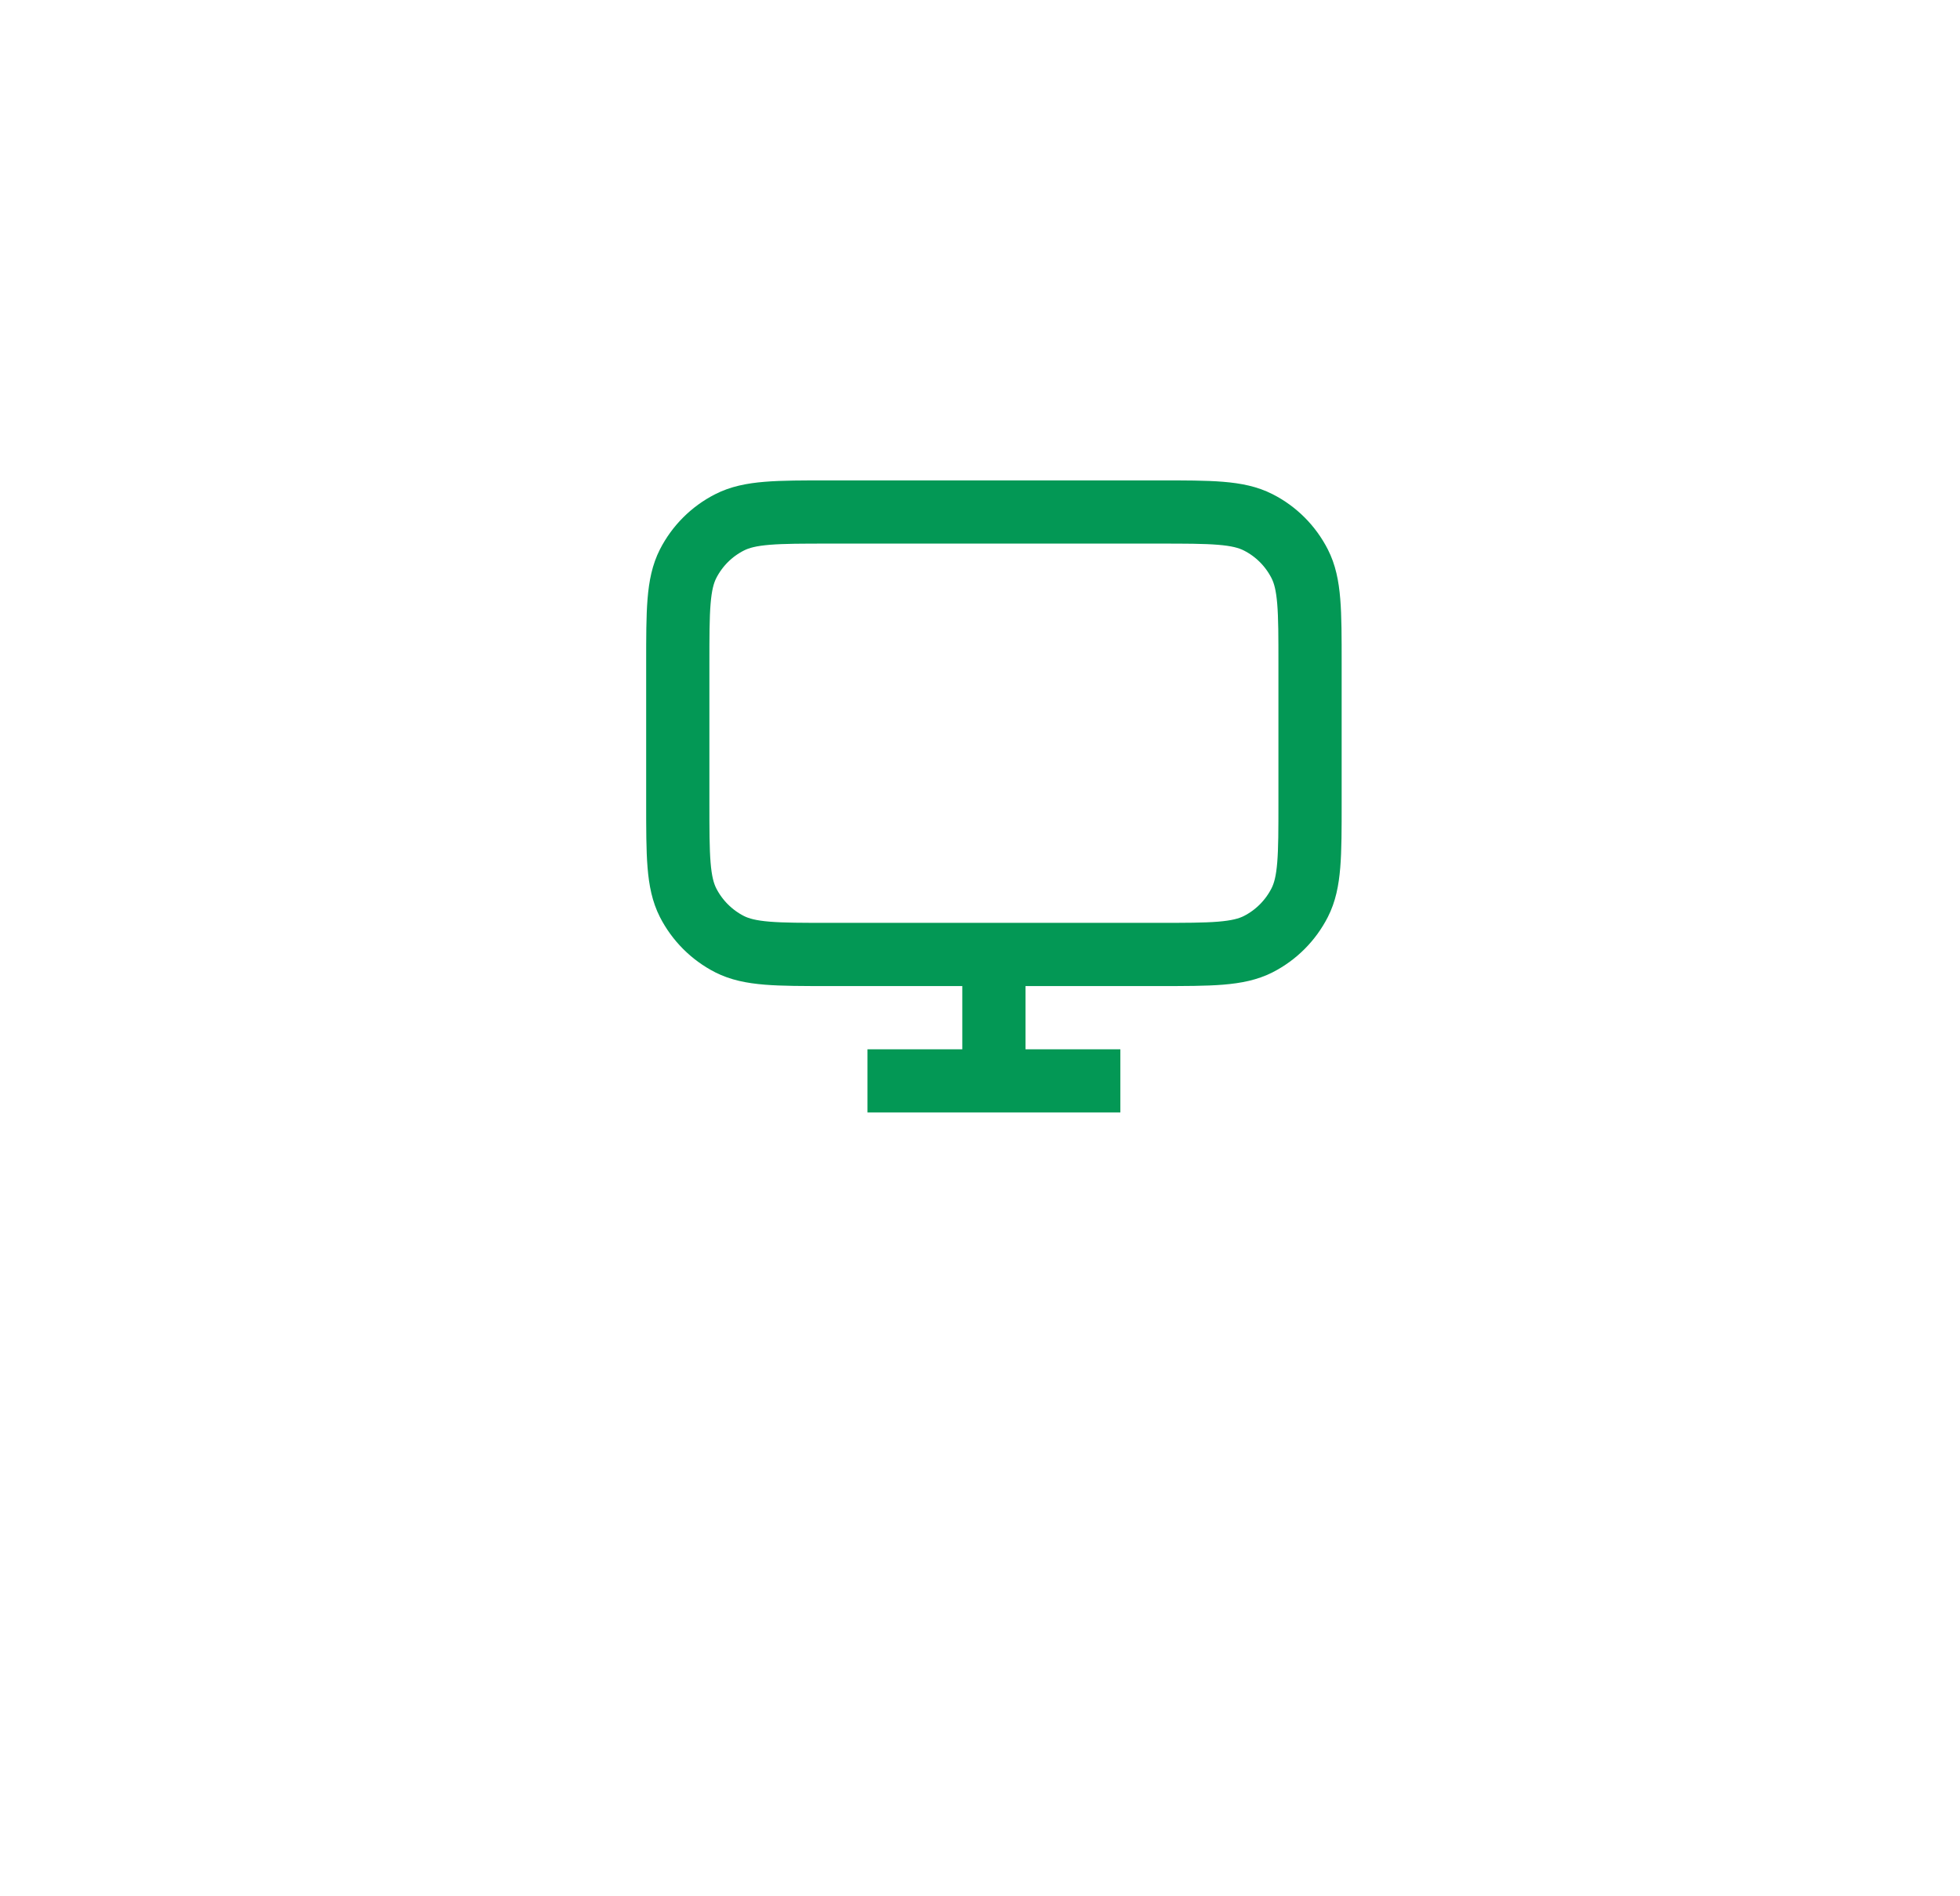 <svg width="31" height="30" viewBox="0 0 31 30" fill="none" xmlns="http://www.w3.org/2000/svg">
<g filter="url(#filter0_ddi_169_146)">
<rect x="3.72" y="2" width="24" height="24" rx="12" fill="white" fill-opacity="0.01" shape-rendering="crispEdges"/>
<path d="M13.72 18.5H17.72M15.72 16.5V18.5M13.12 16.5H18.32C19.16 16.5 19.58 16.5 19.901 16.337C20.183 16.193 20.412 15.963 20.556 15.681C20.72 15.36 20.72 14.94 20.72 14.1V11.9C20.72 11.06 20.72 10.64 20.556 10.319C20.412 10.037 20.183 9.807 19.901 9.664C19.58 9.5 19.16 9.5 18.32 9.5H13.12C12.28 9.5 11.86 9.5 11.539 9.664C11.257 9.807 11.027 10.037 10.883 10.319C10.72 10.64 10.72 11.06 10.72 11.9V14.1C10.72 14.94 10.72 15.36 10.883 15.681C11.027 15.963 11.257 16.193 11.539 16.337C11.86 16.5 12.28 16.5 13.12 16.5Z" stroke="#039855"/>
</g>
<defs>
<filter id="filter0_ddi_169_146" x="0.72" y="0" width="30" height="30" filterUnits="userSpaceOnUse" color-interpolation-filters="sRGB">
<feFlood flood-opacity="0" result="BackgroundImageFix"/>
<feColorMatrix in="SourceAlpha" type="matrix" values="0 0 0 0 0 0 0 0 0 0 0 0 0 0 0 0 0 0 127 0" result="hardAlpha"/>
<feMorphology radius="1" operator="dilate" in="SourceAlpha" result="effect1_dropShadow_169_146"/>
<feOffset/>
<feComposite in2="hardAlpha" operator="out"/>
<feColorMatrix type="matrix" values="0 0 0 0 0.922 0 0 0 0 0.922 0 0 0 0 0.922 0 0 0 1 0"/>
<feBlend mode="normal" in2="BackgroundImageFix" result="effect1_dropShadow_169_146"/>
<feColorMatrix in="SourceAlpha" type="matrix" values="0 0 0 0 0 0 0 0 0 0 0 0 0 0 0 0 0 0 127 0" result="hardAlpha"/>
<feOffset dy="1"/>
<feGaussianBlur stdDeviation="1.5"/>
<feComposite in2="hardAlpha" operator="out"/>
<feColorMatrix type="matrix" values="0 0 0 0 0.561 0 0 0 0 0.561 0 0 0 0 0.561 0 0 0 0.2 0"/>
<feBlend mode="normal" in2="effect1_dropShadow_169_146" result="effect2_dropShadow_169_146"/>
<feBlend mode="normal" in="SourceGraphic" in2="effect2_dropShadow_169_146" result="shape"/>
<feColorMatrix in="SourceAlpha" type="matrix" values="0 0 0 0 0 0 0 0 0 0 0 0 0 0 0 0 0 0 127 0" result="hardAlpha"/>
<feOffset dy="-2.4"/>
<feComposite in2="hardAlpha" operator="arithmetic" k2="-1" k3="1"/>
<feColorMatrix type="matrix" values="0 0 0 0 0.243 0 0 0 0 0.243 0 0 0 0 0.243 0 0 0 0.04 0"/>
<feBlend mode="normal" in2="shape" result="effect3_innerShadow_169_146"/>
</filter>
</defs>
</svg>
